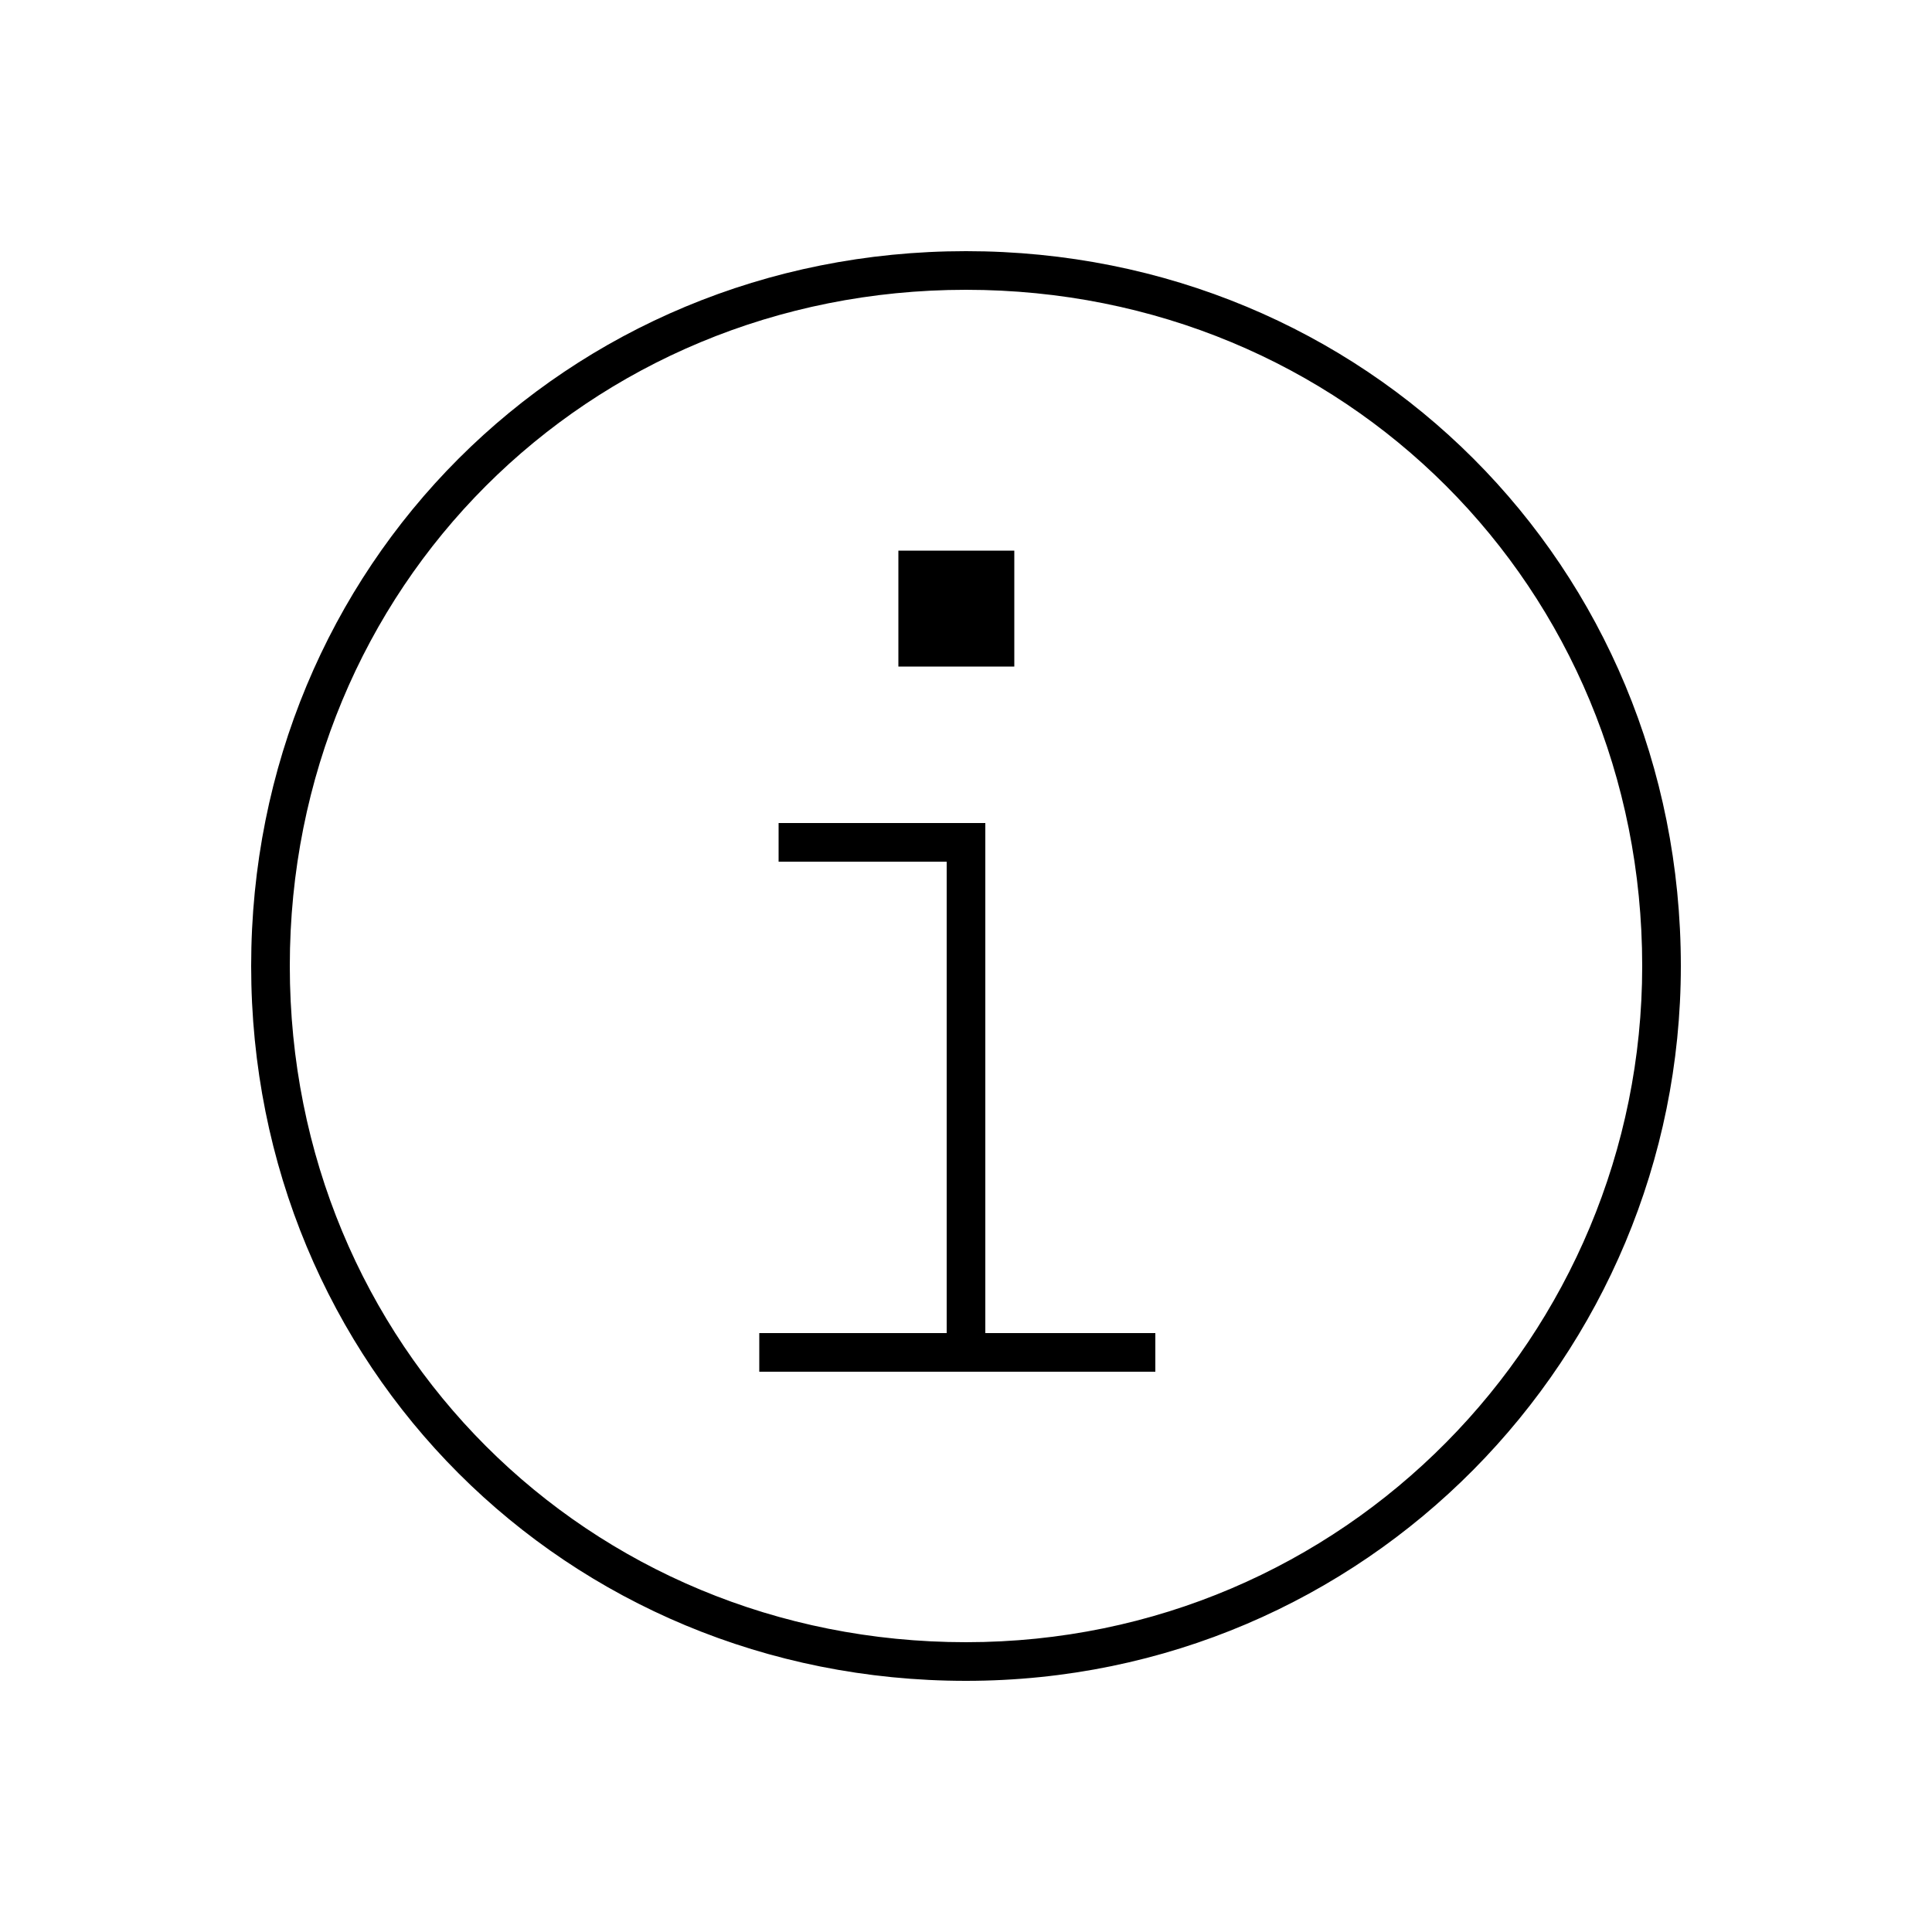 <svg width="24" height="24" viewBox="0 0 24 24" fill="none" xmlns="http://www.w3.org/2000/svg">
<path d="M9.432 17.04H14.352V16.56H12.24V10.224H9.672V10.704H11.76V16.56H9.432V17.04ZM3.12 12C3.12 16.968 7.032 20.88 12 20.88C16.968 20.88 20.88 16.848 20.88 12C20.88 7.032 16.968 3.12 12 3.12C7.032 3.12 3.12 7.032 3.12 12ZM3.6 12C3.6 7.296 7.296 3.6 12 3.6C16.704 3.6 20.4 7.296 20.4 12C20.4 16.584 16.704 20.4 12 20.4C7.296 20.4 3.6 16.704 3.6 12ZM11.16 8.28H12.6V6.84H11.16V8.28Z" fill="black"/>
</svg>
